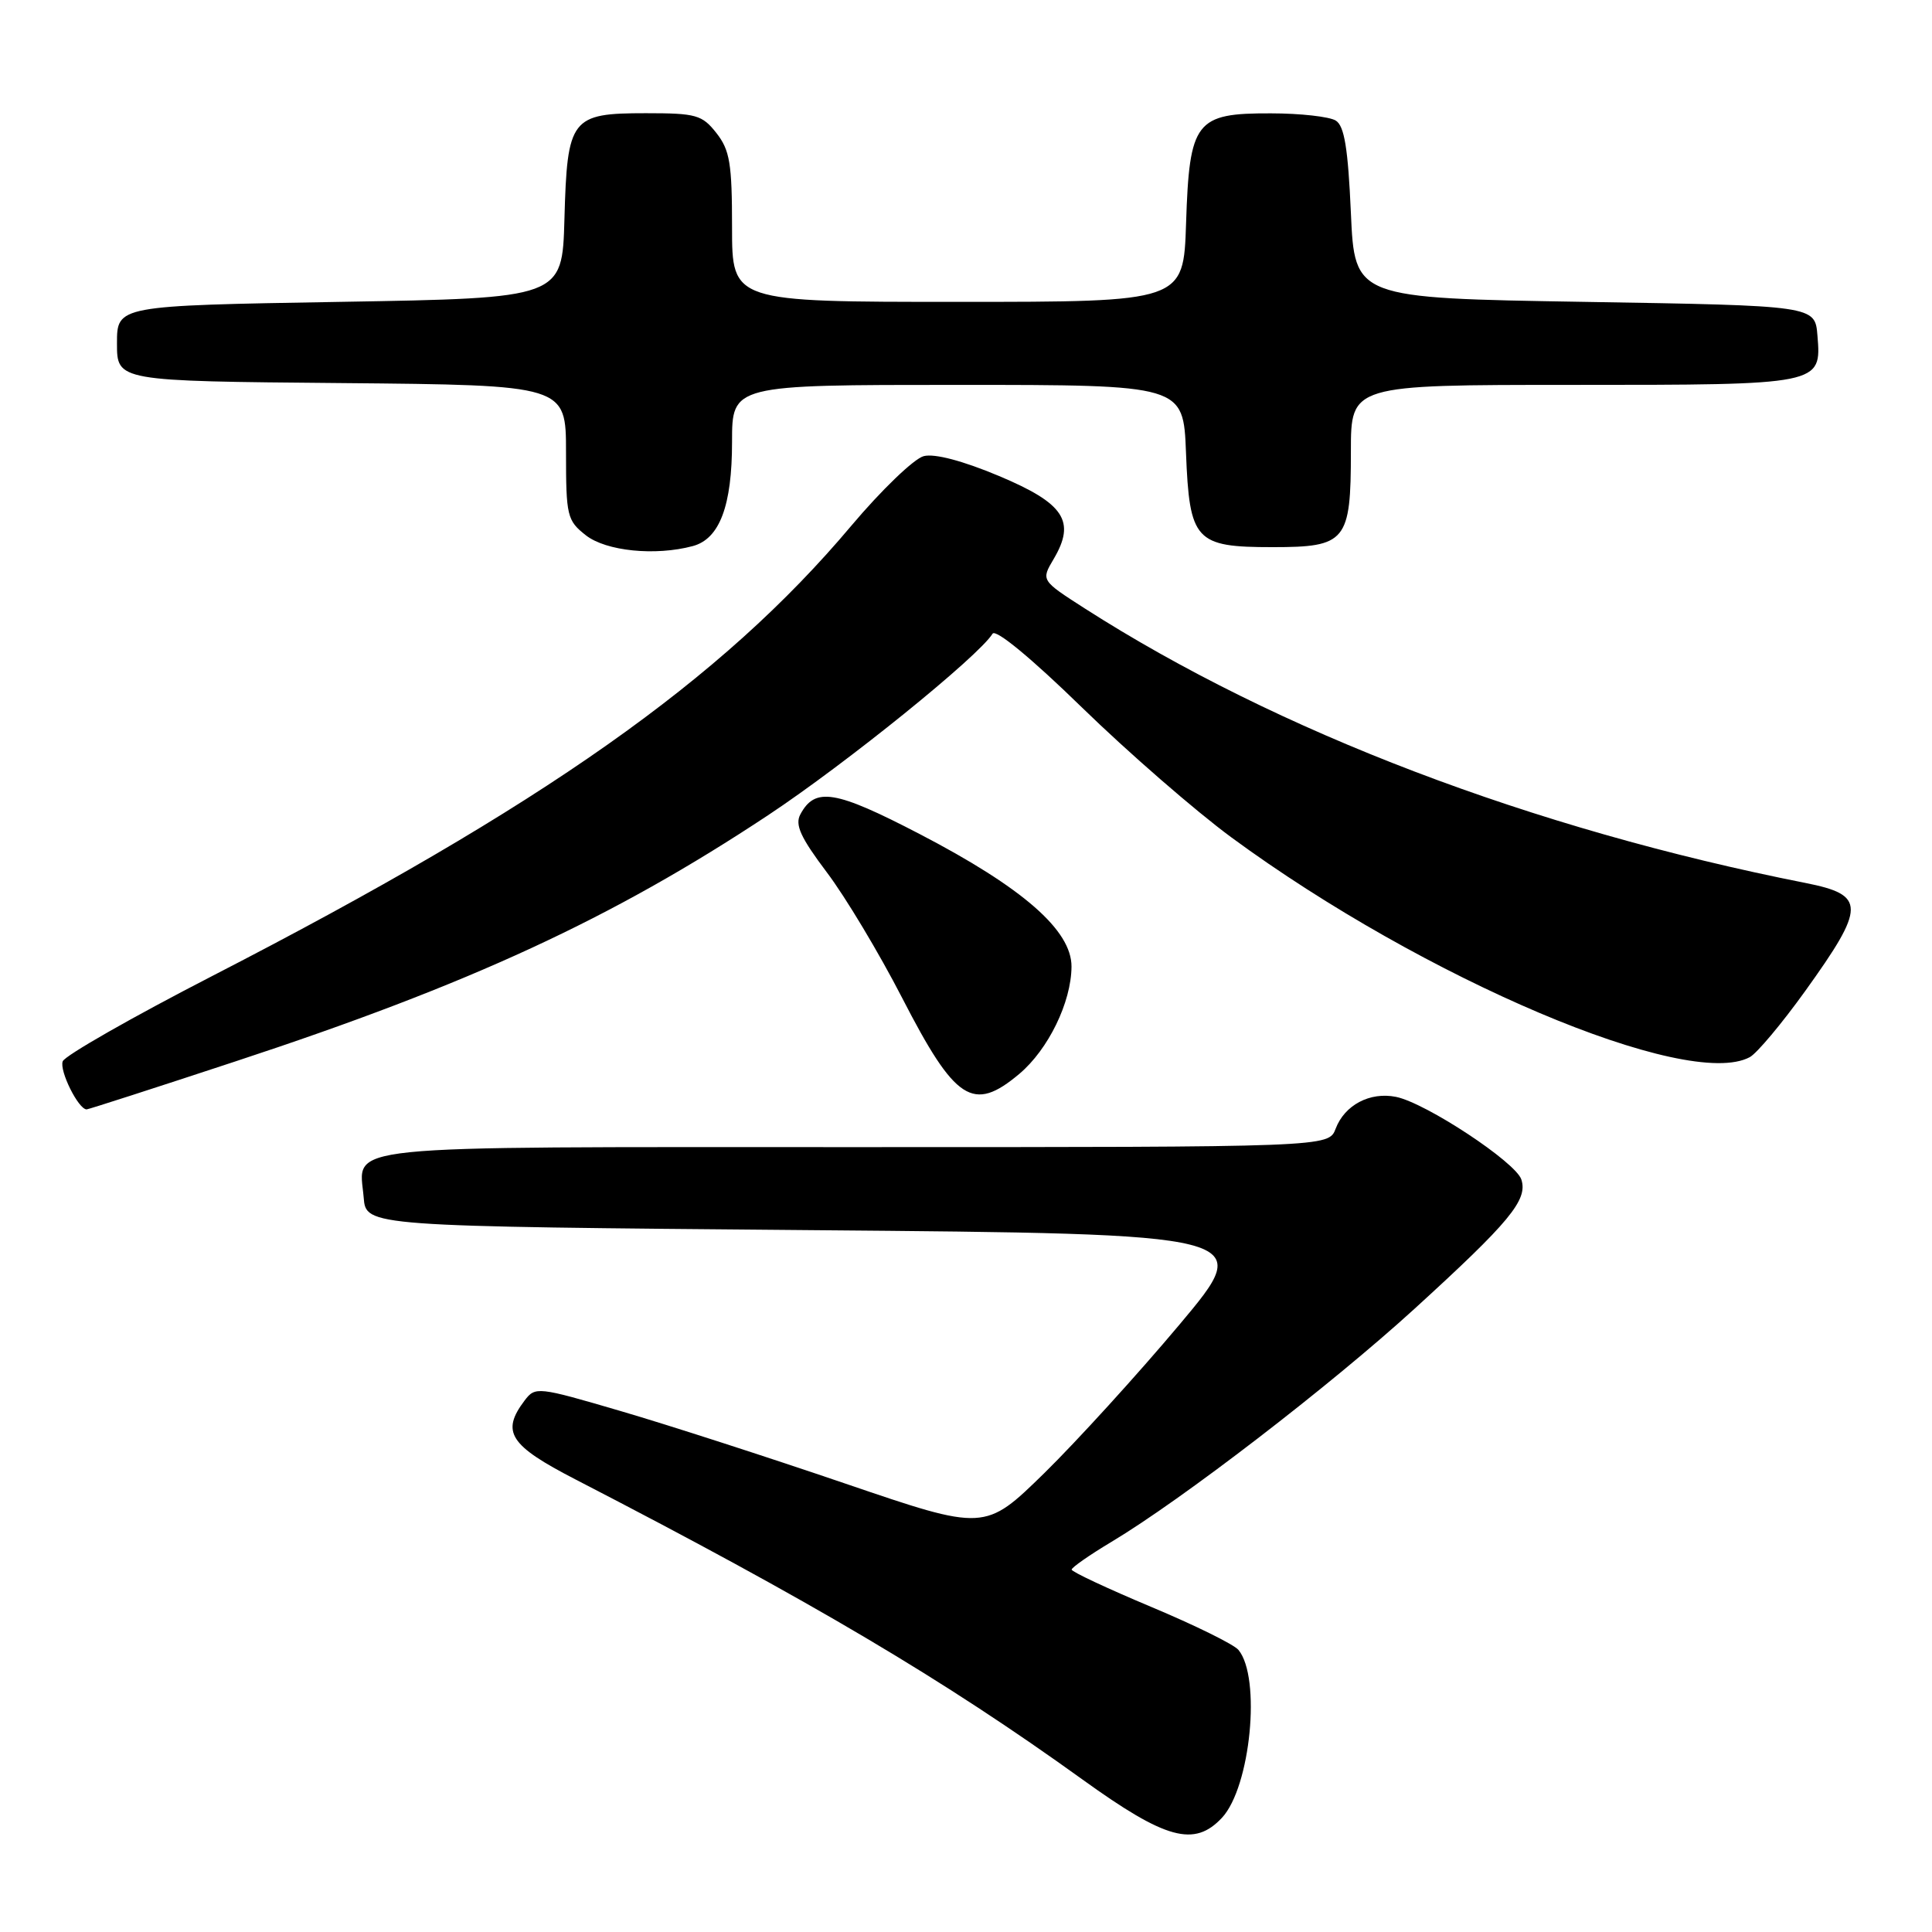 <?xml version="1.0" encoding="UTF-8" standalone="no"?>
<!DOCTYPE svg PUBLIC "-//W3C//DTD SVG 1.1//EN" "http://www.w3.org/Graphics/SVG/1.1/DTD/svg11.dtd" >
<svg xmlns="http://www.w3.org/2000/svg" xmlns:xlink="http://www.w3.org/1999/xlink" version="1.1" viewBox="0 0 256 256">
 <g >
 <path fill="currentColor"
d=" M 161.92 240.86 C 165.71 236.79 167.13 222.27 164.10 218.62 C 163.51 217.90 158.29 215.33 152.51 212.91 C 146.73 210.48 142.00 208.27 142.00 207.98 C 142.00 207.70 144.36 206.05 147.25 204.32 C 156.63 198.71 176.24 183.62 187.41 173.44 C 200.06 161.90 202.46 159.01 201.59 156.30 C 200.87 154.01 188.92 146.13 184.97 145.34 C 181.52 144.65 178.17 146.42 176.98 149.56 C 176.05 152.00 176.05 152.00 113.15 152.00 C 43.43 152.00 47.60 151.57 48.19 158.68 C 48.50 162.50 48.50 162.50 107.43 163.00 C 166.37 163.50 166.37 163.50 156.30 175.50 C 150.76 182.10 142.69 190.96 138.37 195.20 C 130.50 202.89 130.50 202.89 112.00 196.58 C 101.83 193.11 88.43 188.78 82.23 186.97 C 71.22 183.74 70.93 183.71 69.51 185.58 C 66.36 189.75 67.51 191.52 76.25 196.03 C 107.55 212.19 124.99 222.51 143.47 235.82 C 154.48 243.75 158.26 244.78 161.92 240.86 Z  M 31.20 140.64 C 62.32 130.40 81.10 121.71 101.76 108.03 C 112.13 101.16 129.65 86.99 131.52 83.97 C 131.93 83.31 136.67 87.22 143.35 93.73 C 149.48 99.70 158.41 107.46 163.18 110.97 C 188.68 129.71 223.58 144.51 231.85 140.08 C 232.79 139.58 236.09 135.64 239.19 131.33 C 247.24 120.12 247.25 118.59 239.25 117.00 C 203.04 109.84 169.23 96.95 143.72 80.61 C 137.94 76.90 137.94 76.90 139.61 74.08 C 142.58 69.06 141.03 66.71 132.37 63.07 C 127.58 61.06 123.84 60.07 122.40 60.44 C 121.13 60.76 116.80 64.92 112.79 69.68 C 95.62 90.09 71.99 106.74 28.21 129.28 C 17.56 134.76 8.60 139.87 8.31 140.63 C 7.84 141.87 10.39 147.00 11.48 147.00 C 11.71 147.00 20.59 144.14 31.20 140.64 Z  M 135.07 142.29 C 138.90 139.06 141.95 132.81 141.98 128.09 C 142.01 123.28 135.53 117.62 121.85 110.51 C 110.67 104.70 108.00 104.26 106.05 107.91 C 105.31 109.29 106.08 110.97 109.56 115.59 C 112.02 118.84 116.50 126.32 119.53 132.21 C 126.59 145.93 128.93 147.45 135.07 142.29 Z  M 91.79 72.36 C 95.35 71.41 97.00 67.03 97.00 58.55 C 97.00 51.00 97.00 51.00 126.90 51.00 C 156.80 51.00 156.80 51.00 157.15 59.97 C 157.61 71.67 158.36 72.50 168.62 72.50 C 178.38 72.50 179.00 71.74 179.00 59.81 C 179.00 51.00 179.00 51.00 208.31 51.00 C 241.37 51.00 241.36 51.00 240.82 44.46 C 240.50 40.50 240.50 40.50 210.00 40.00 C 179.50 39.50 179.50 39.50 179.00 28.21 C 178.62 19.67 178.14 16.69 177.00 15.98 C 176.18 15.46 172.31 15.02 168.40 15.02 C 158.41 14.99 157.60 16.03 157.16 29.60 C 156.82 40.00 156.82 40.00 126.91 40.00 C 97.00 40.00 97.00 40.00 97.00 30.13 C 97.00 21.67 96.71 19.90 94.93 17.63 C 93.03 15.22 92.25 15.00 85.58 15.00 C 75.64 15.00 75.16 15.64 74.79 29.04 C 74.50 39.50 74.50 39.50 45.00 40.00 C 15.50 40.50 15.50 40.50 15.50 45.50 C 15.50 50.50 15.50 50.50 45.25 50.76 C 75.00 51.03 75.00 51.03 75.00 59.94 C 75.00 68.38 75.14 68.97 77.63 70.93 C 80.31 73.03 86.83 73.69 91.79 72.36 Z "/>
</g>
</svg>